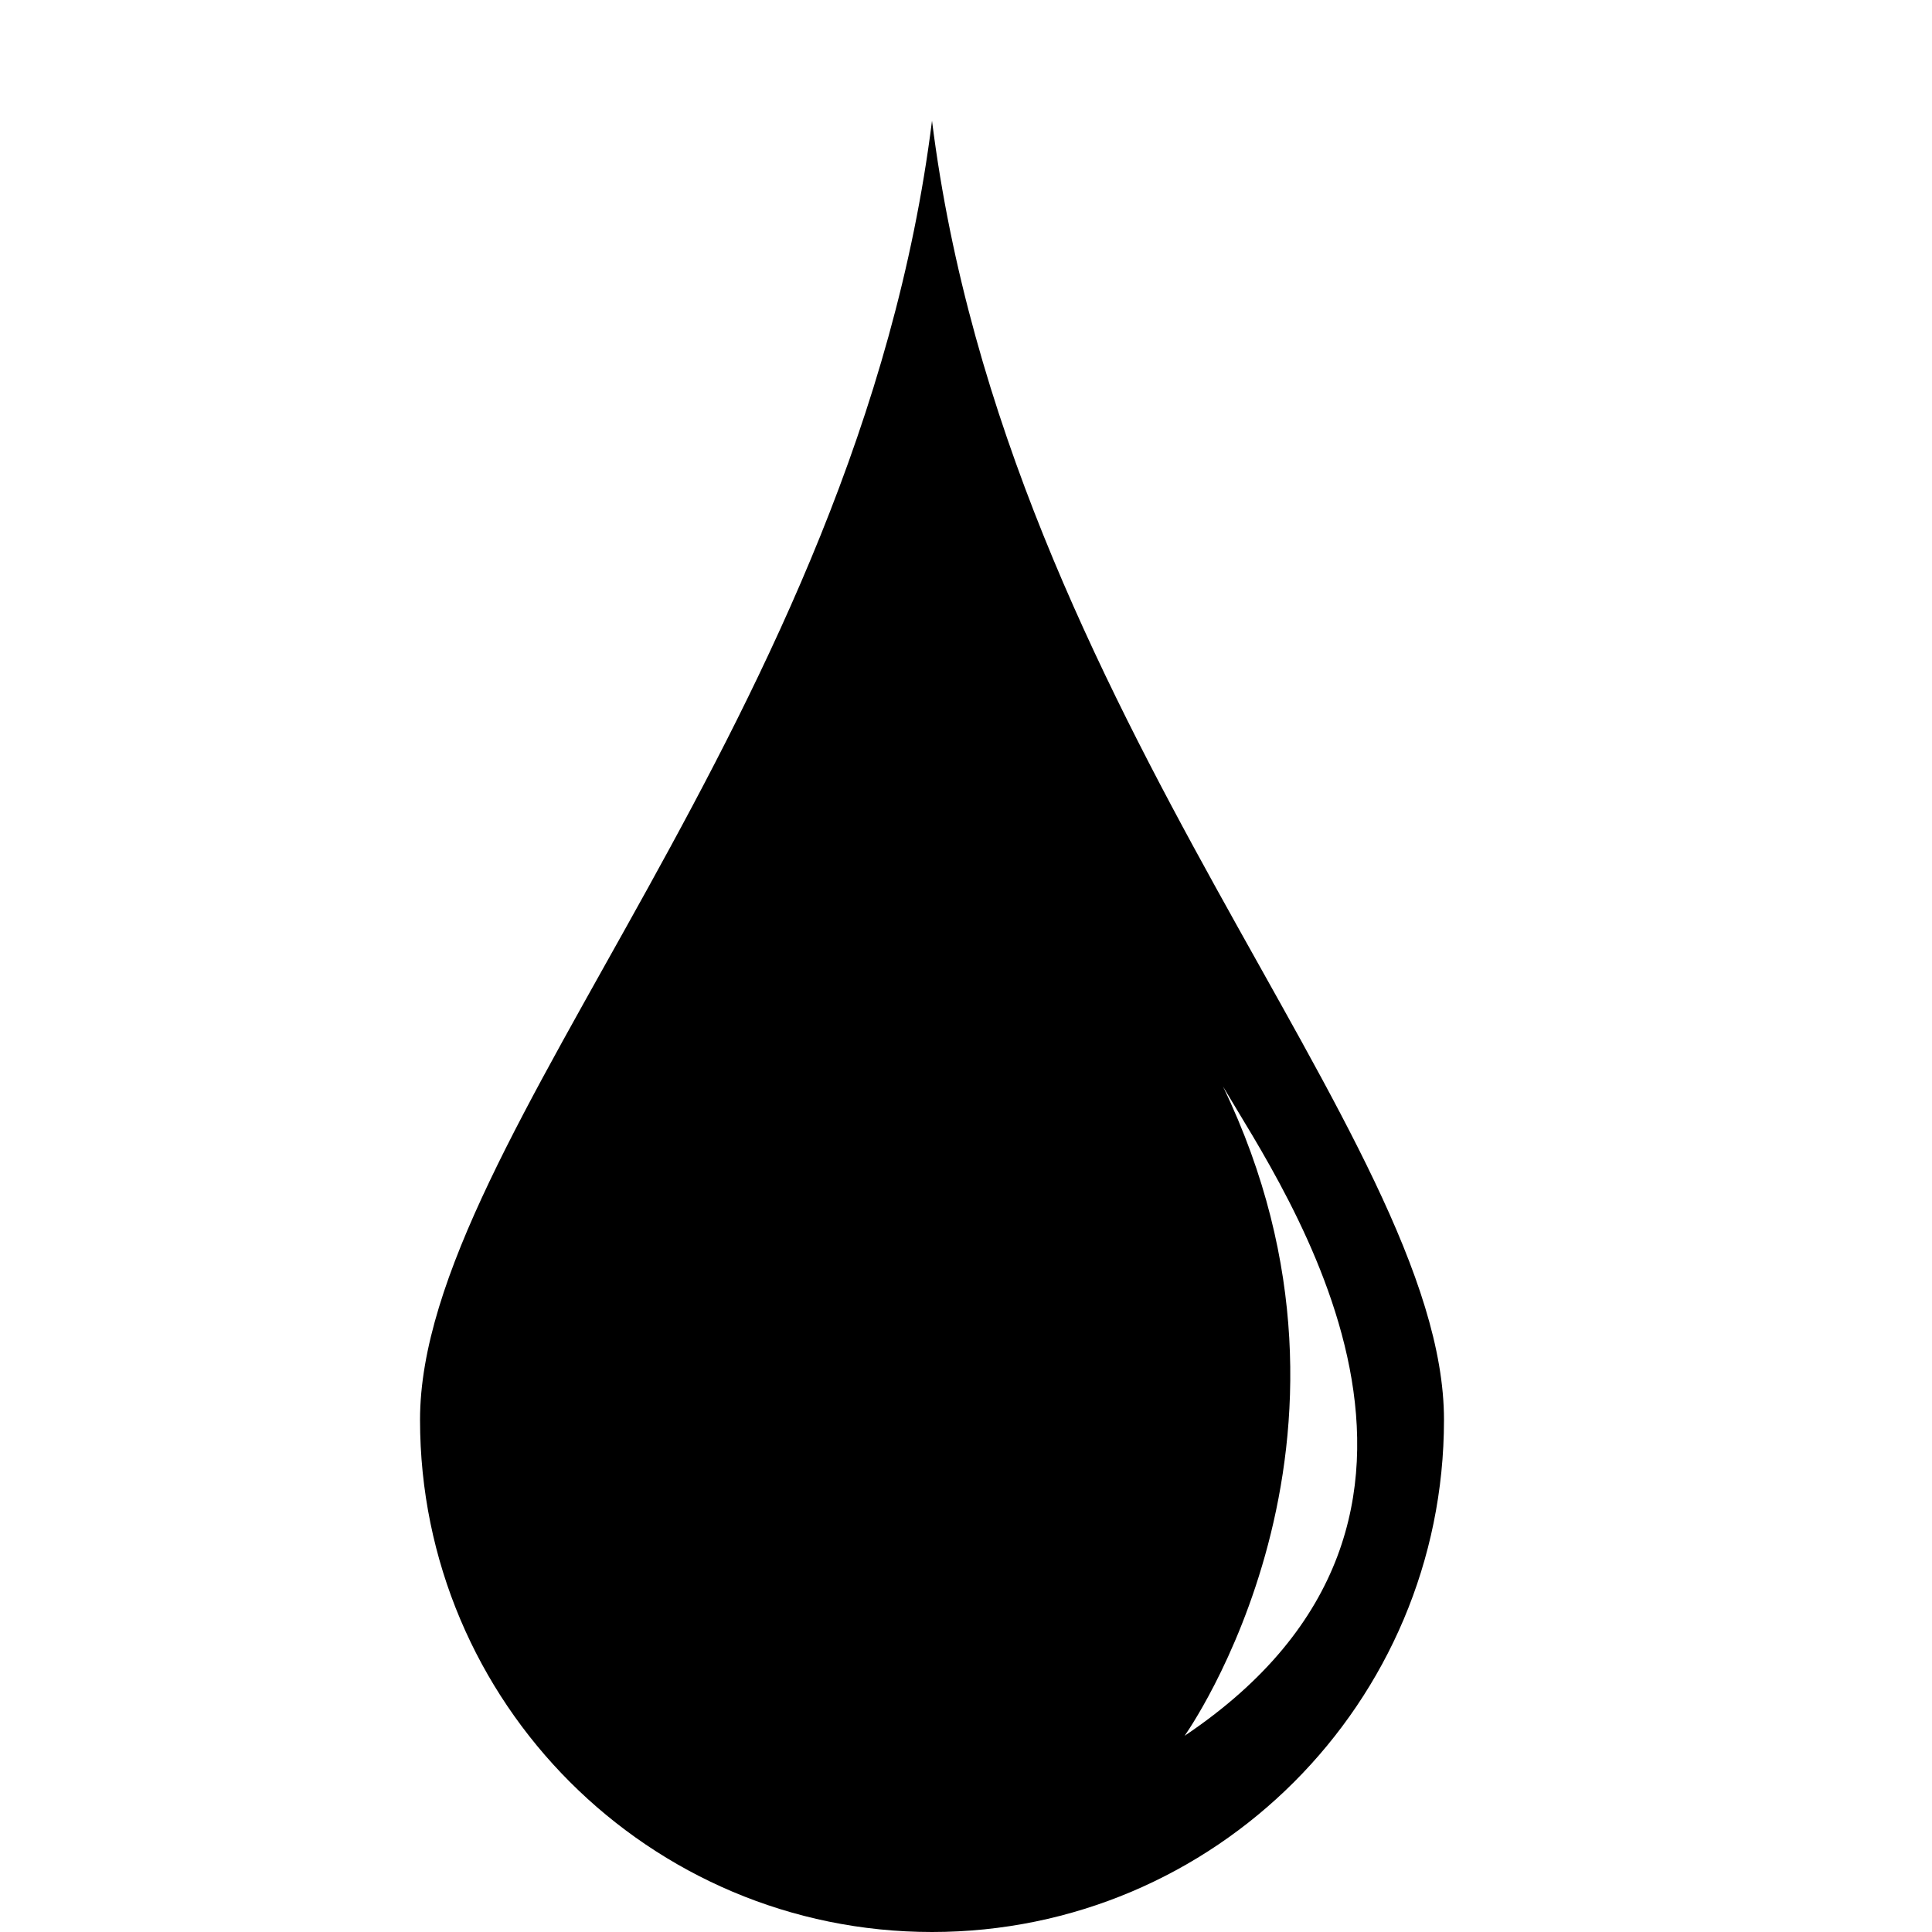 <svg width="96" xmlns="http://www.w3.org/2000/svg" height="96" viewBox="0 0 96 96" xmlns:xlink="http://www.w3.org/1999/xlink">
<path d="m46.311,6c-3.714,29.634-25.44,50.496-25.44,64.548 0,14.064 11.388,25.452 25.44,25.452s25.44-11.388 25.44-25.452c0-14.052-21.726-34.908-25.44-64.548zm12.552,80.25c0,0 10.416-14.592 1.908-32.262 3.048,5.202 14.358,21.342-1.908,32.262z"/>
</svg>
